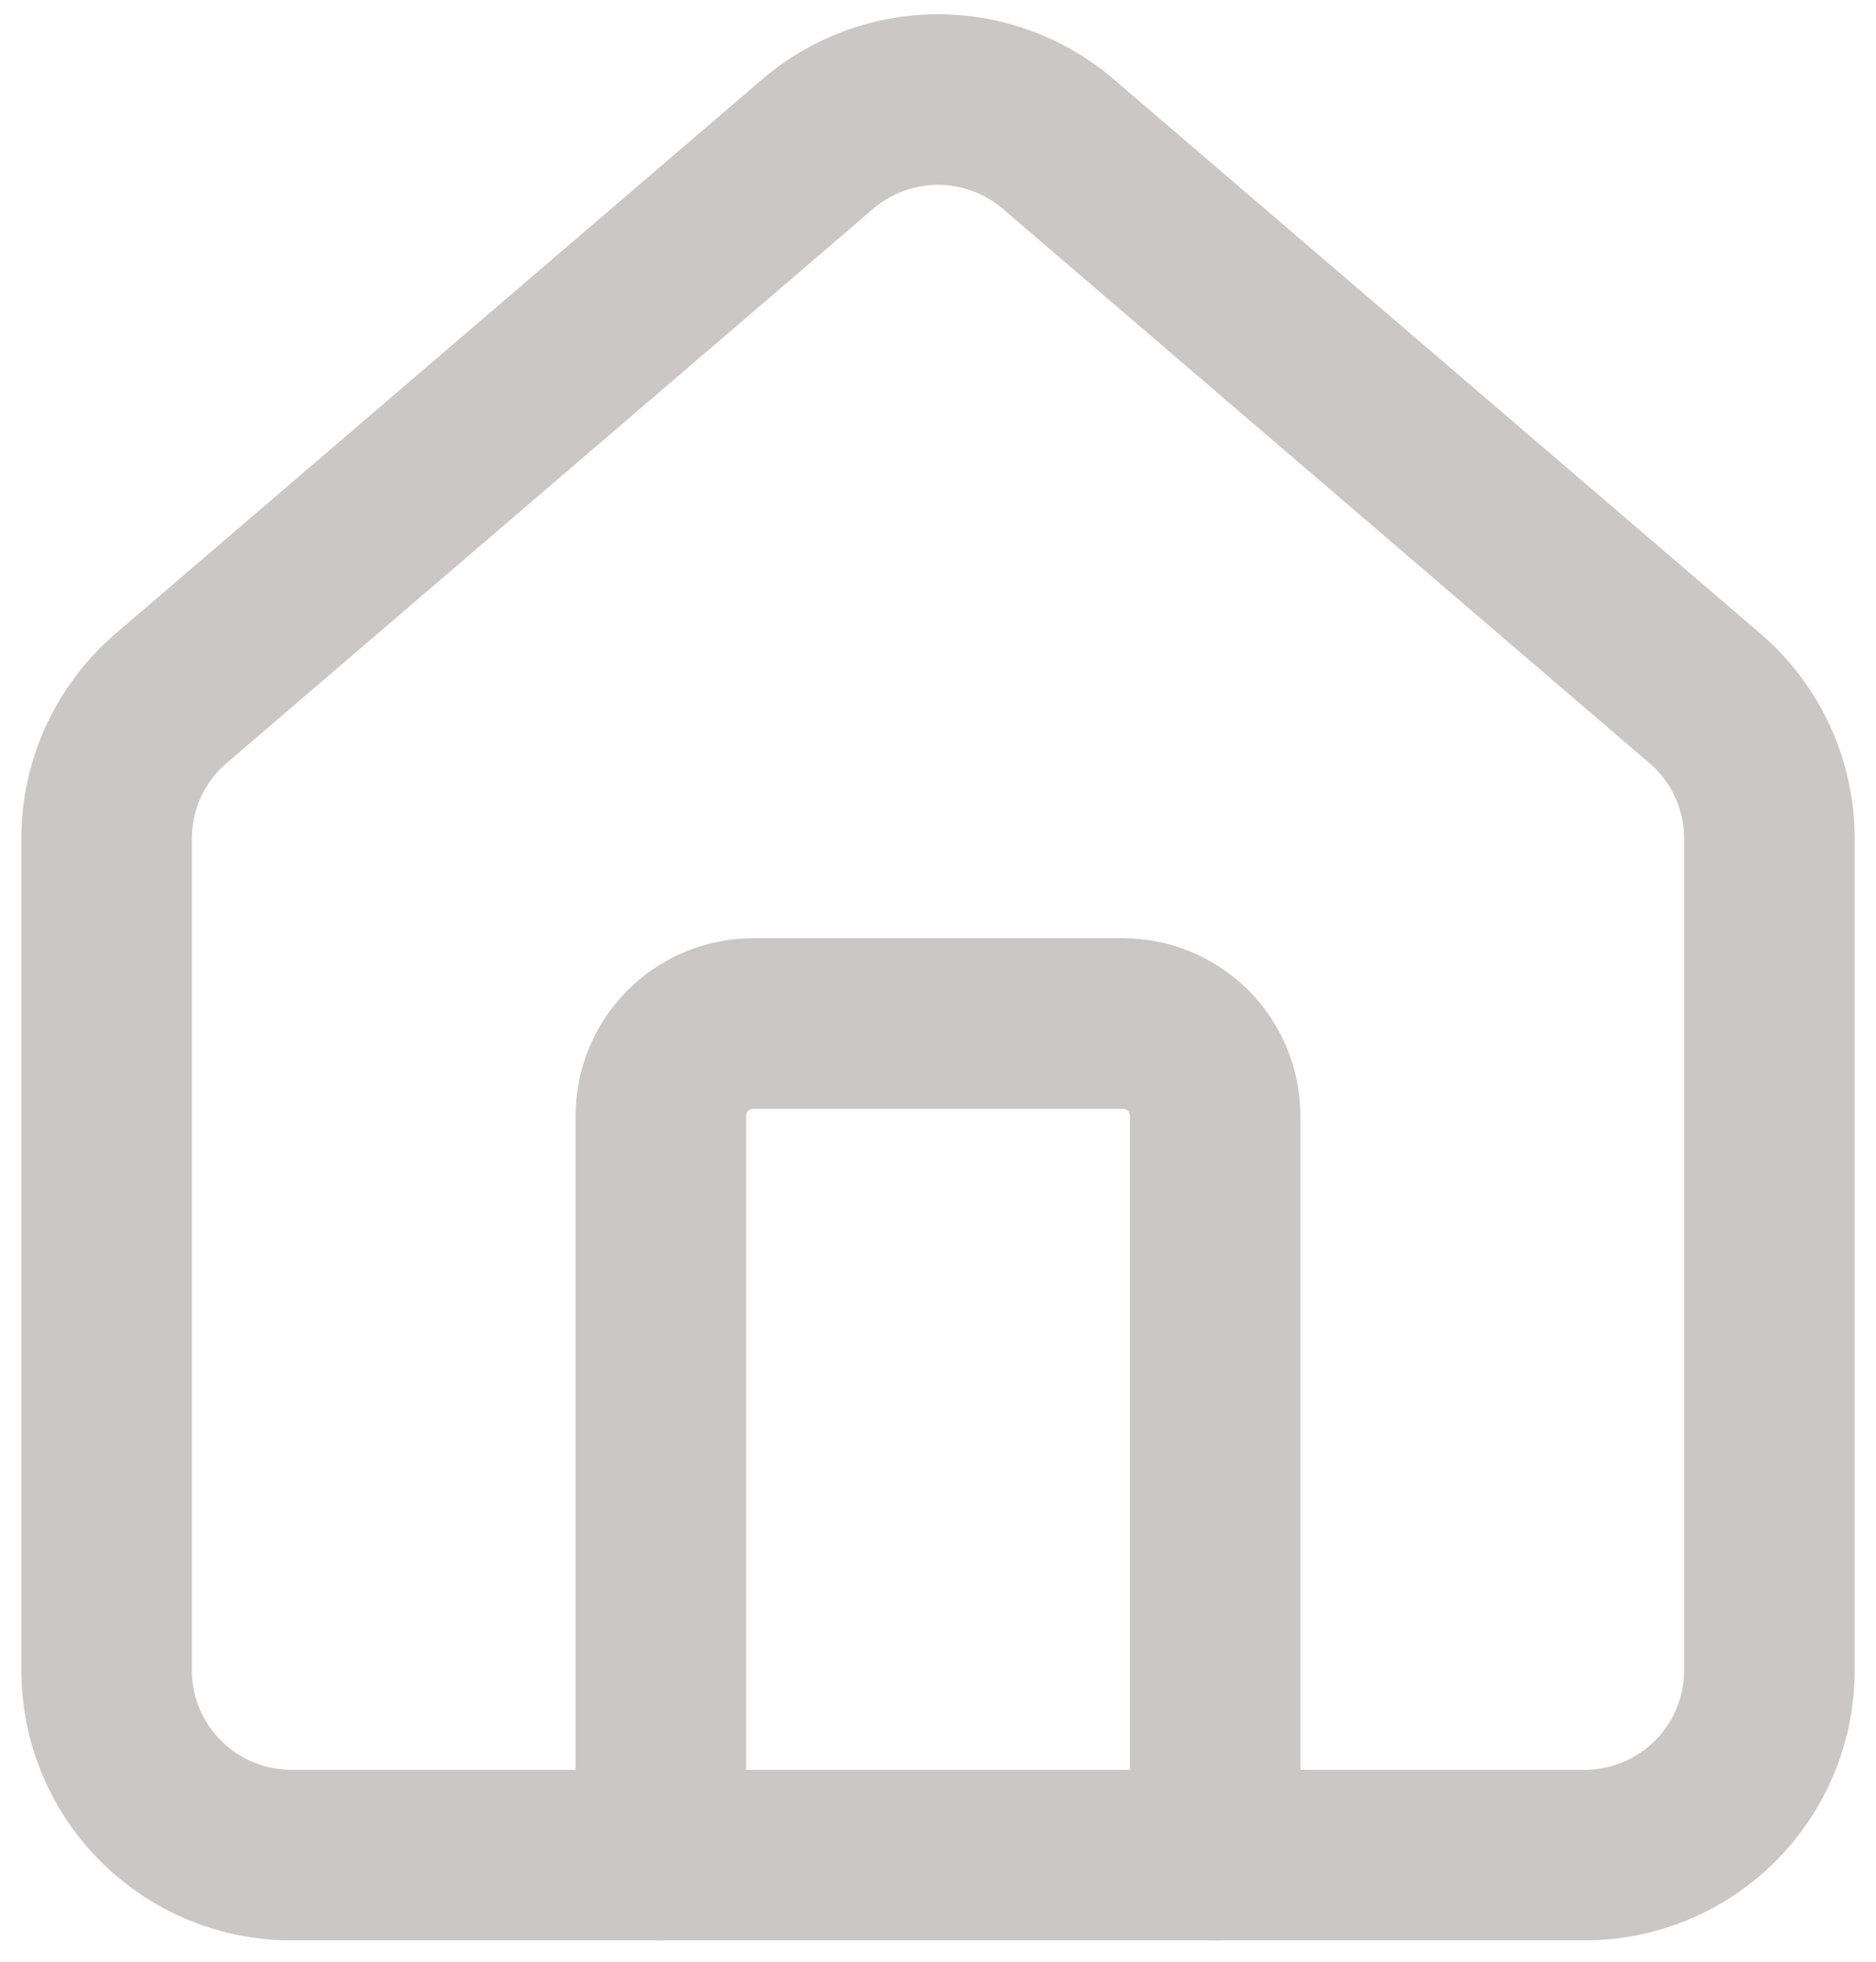 <svg width="22" height="23" viewBox="0 0 22 23" fill="none" xmlns="http://www.w3.org/2000/svg">
<path d="M14.25 21.75V13.083C14.25 12.796 14.136 12.521 13.933 12.317C13.729 12.114 13.454 12 13.167 12H8.833C8.546 12 8.27 12.114 8.067 12.317C7.864 12.521 7.75 12.796 7.75 13.083V21.75" stroke="#CCC7C7" stroke-width="2" stroke-linecap="round" stroke-linejoin="round"/>
<path d="M1.25 9.833C1.25 9.518 1.319 9.207 1.451 8.921C1.584 8.635 1.777 8.381 2.018 8.178L9.601 1.679C9.992 1.349 10.488 1.167 11 1.167C11.512 1.167 12.008 1.349 12.399 1.679L19.982 8.178C20.223 8.381 20.416 8.635 20.549 8.921C20.681 9.207 20.75 9.518 20.75 9.833V19.583C20.75 20.158 20.522 20.709 20.115 21.115C19.709 21.522 19.158 21.75 18.583 21.75H3.417C2.842 21.75 2.291 21.522 1.885 21.115C1.478 20.709 1.25 20.158 1.25 19.583V9.833Z" stroke="#CCC7C7" stroke-width="2" stroke-linecap="round" stroke-linejoin="round"/>
</svg>
